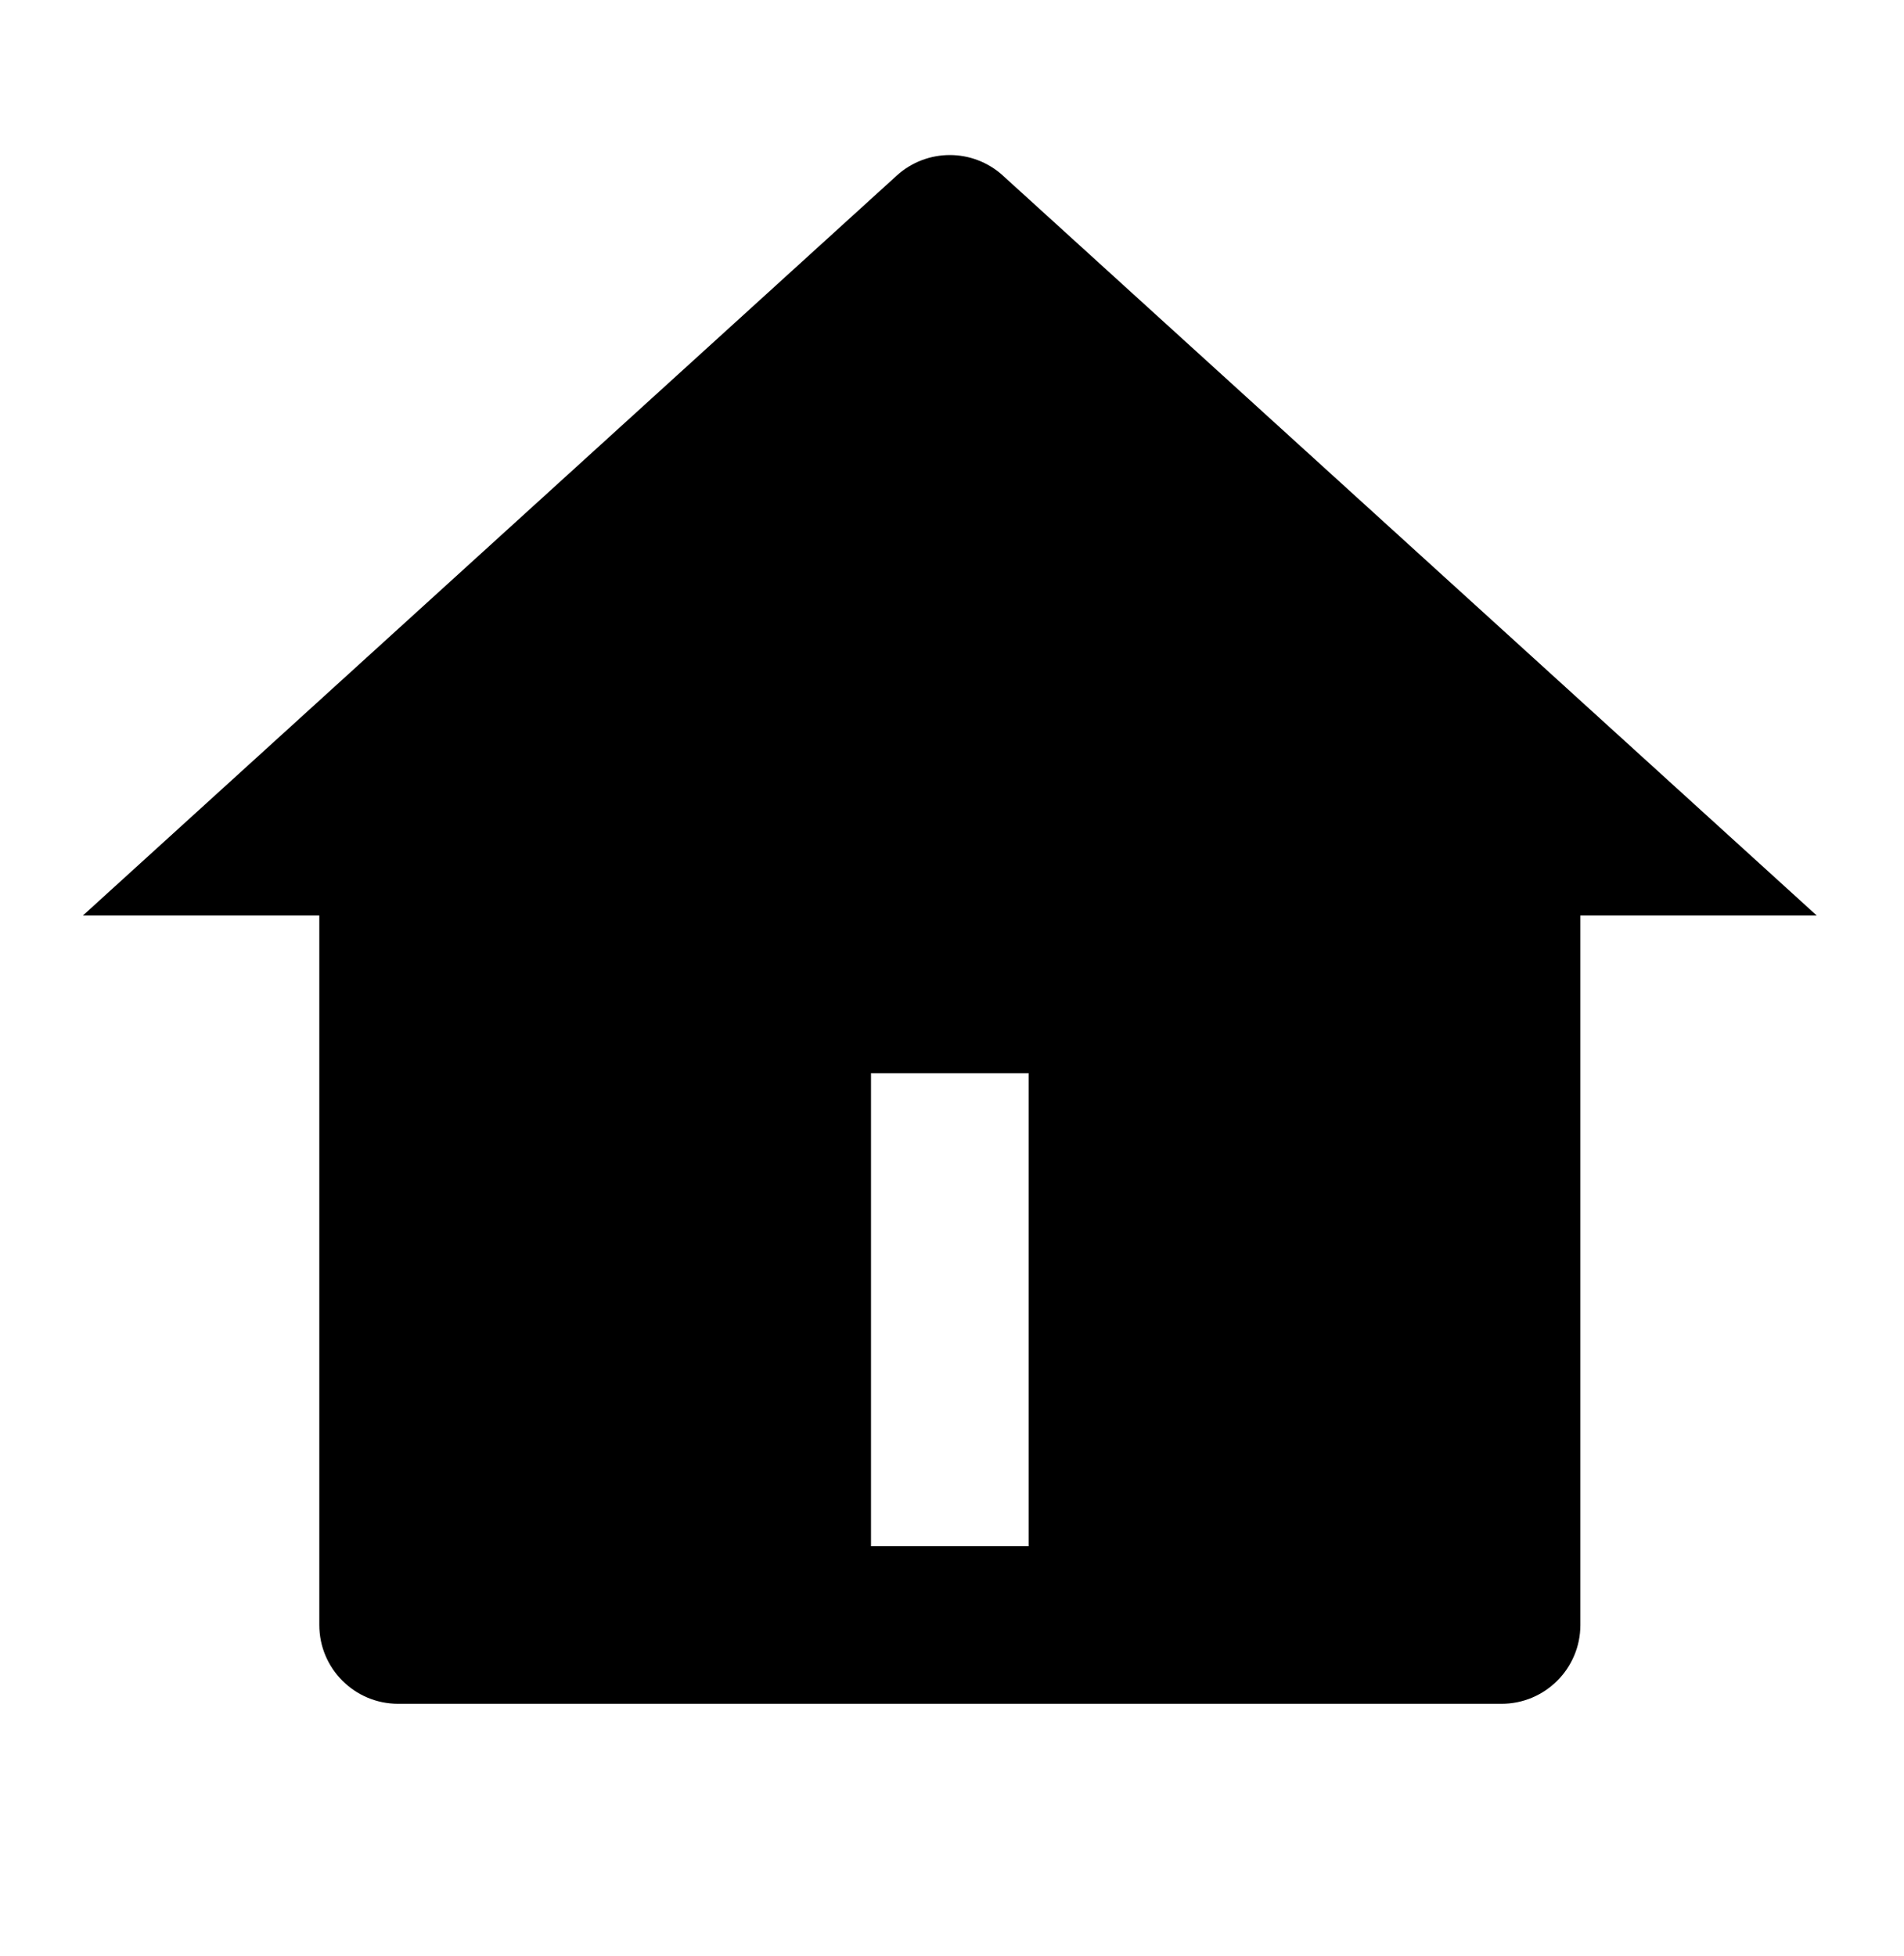 <svg width="37" height="38" viewBox="0 0 37 38" xmlns="http://www.w3.org/2000/svg">
<g id="Icons">
<path id="Vector" d="M30.711 31.575C30.711 32.42 30.025 33.106 29.179 33.106H7.737C6.891 33.106 6.205 32.42 6.205 31.575V17.79H1.61L17.427 3.411C18.012 2.88 18.904 2.88 19.488 3.411L35.305 17.79H30.711V31.575ZM16.926 20.853V30.043H19.989V20.853H16.926Z"/>
</g>
</svg>
